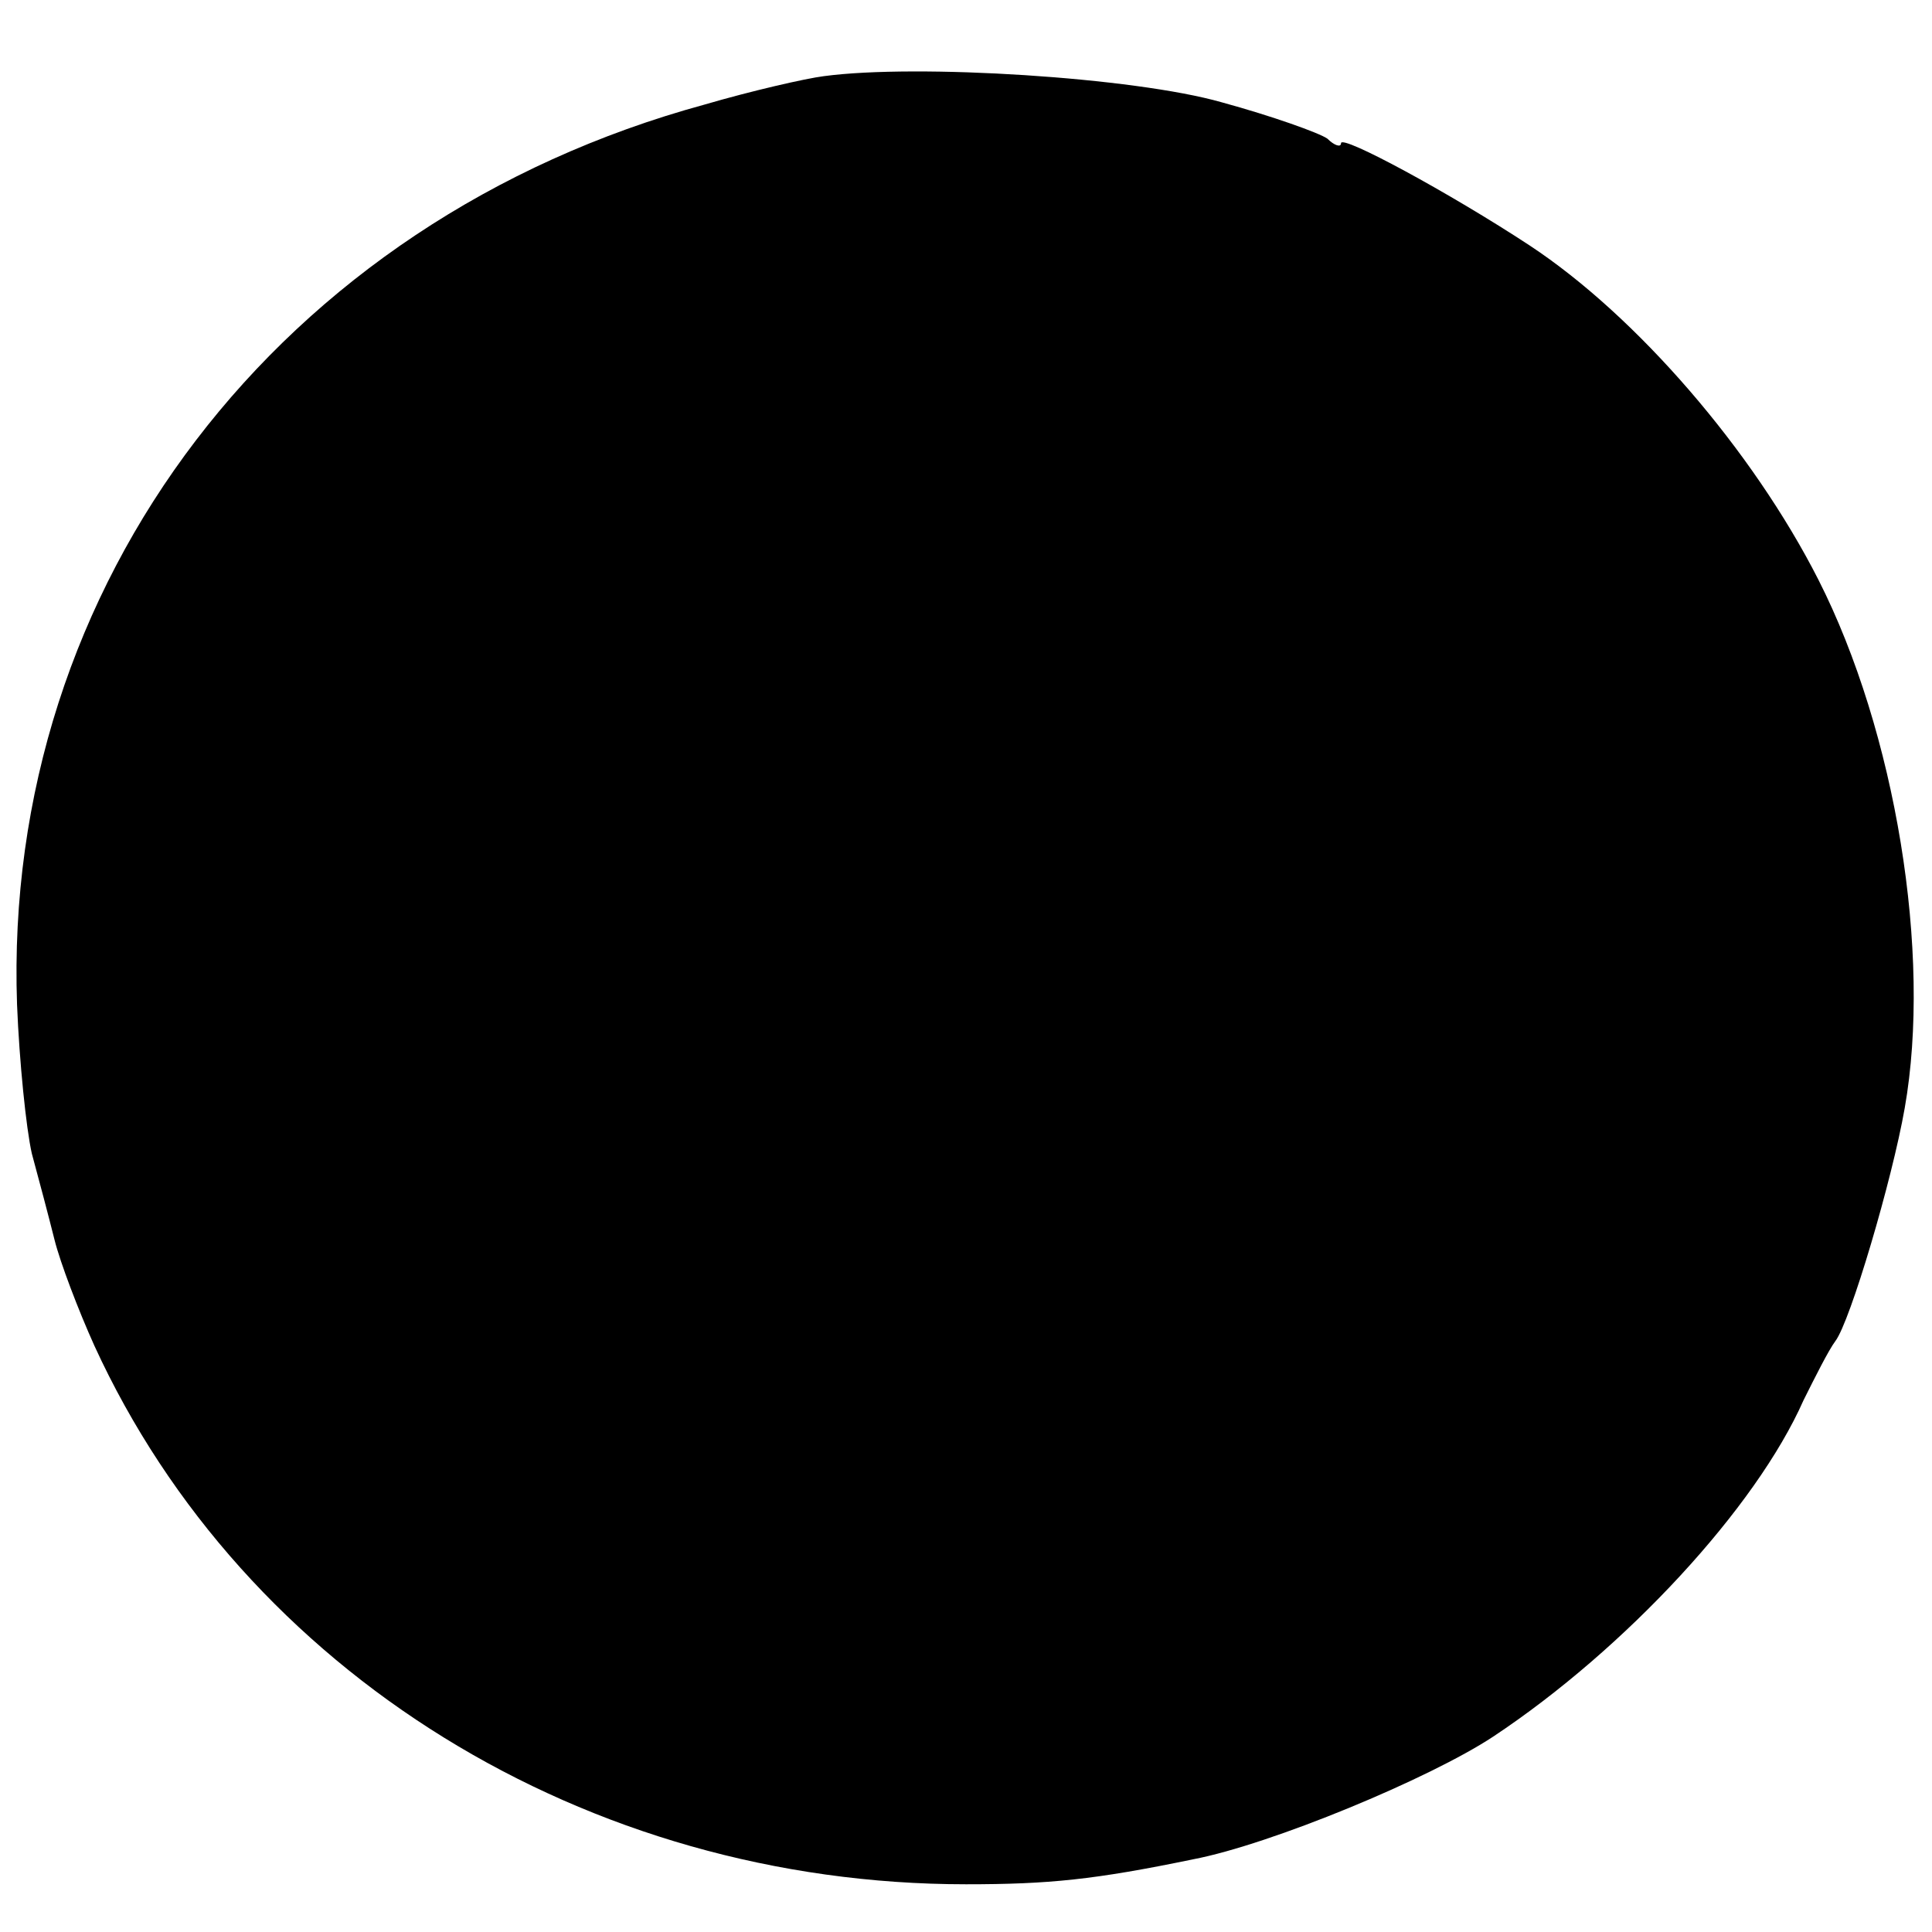 <?xml version="1.0" standalone="no"?>
<!DOCTYPE svg PUBLIC "-//W3C//DTD SVG 20010904//EN"
 "http://www.w3.org/TR/2001/REC-SVG-20010904/DTD/svg10.dtd">
<svg version="1.0" xmlns="http://www.w3.org/2000/svg"
 width="170pt" height="170pt" viewBox="0 0 170 170"
 preserveAspectRatio="xMidYMid meet">
<g transform="translate(0,170) scale(0.1,-0.1)"
fill="#000000" stroke="none">
<path d="M725 1633 c-16 -2 -64 -13 -105 -25 -374 -102 -618 -422 -605 -792 2
-50 8 -109 13 -131 6 -22 15 -56 20 -76 5 -20 21 -62 35 -93 132 -288 433
-474 767 -474 73 0 113 4 200 22 68 13 208 71 264 108 116 77 231 201 273 296
10 20 22 44 28 52 13 17 50 142 61 205 24 136 -8 331 -76 465 -58 114 -160
232 -254 294 -70 46 -166 98 -166 90 0 -4 -6 -2 -12 4 -7 5 -49 20 -93 32 -77
22 -268 34 -350 23z"/>
</g>
</svg>
